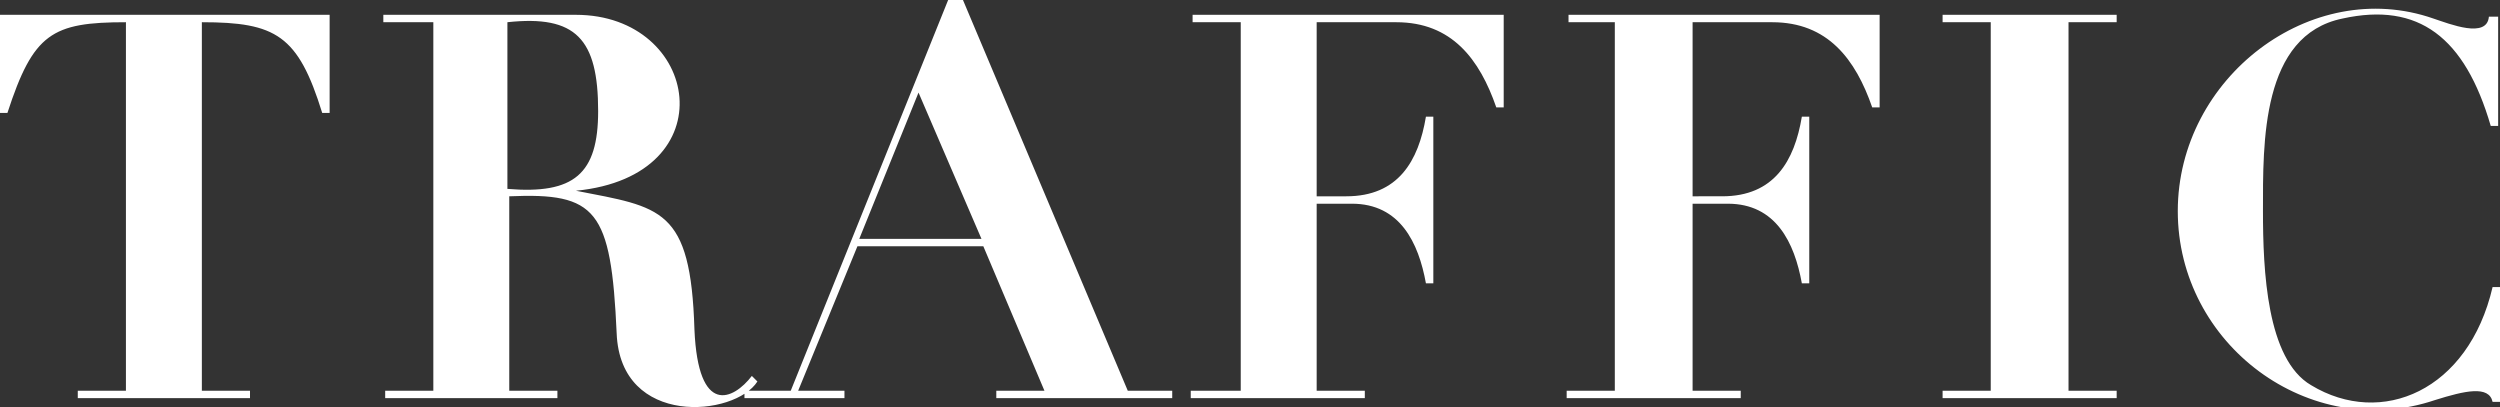 <svg width="135" height="22" viewBox="0 0 135 22" fill="#fff" xmlns="http://www.w3.org/2000/svg">
<rect x="0" y="0" width="135" height="22" fill="#333333" stroke="none"/>
<path d="M0.4,6.1H0V0.8h17.8v5.3h-0.4c-1.3-4.2-2.5-4.9-6.5-4.9v19.9h2.6v0.4H4.2v-0.4h2.6V1.2C2.8,1.2,1.8,1.8,0.4,6.1z M20.7,1.2V0.8l10.4,0c6.7,0,8.2,8.7,0,9.5c4.6,0.9,6.2,0.9,6.4,7.5c0.2,4.7,2.1,3.8,3.1,2.5l0.3,0.3c-1.2,1.9-7.4,2.5-7.6-2.6c-0.3-6.7-1.1-7.6-5.8-7.4v10.5h2.6v0.4h-9.3v-0.4h2.6V1.2H20.7L20.7,1.2z M32.3,6c0-3.9-1.2-5.2-4.9-4.8v9C31,10.5,32.3,9.4,32.3,6z M42.7,21.1L51.2,0h0.8l8.9,21.1h2.4v0.4h-9.5v-0.4h2.6l-3.3-7.8h-6.8l-3.2,7.8h2.5v0.4h-5.4v-0.4H42.7z M46.4,12.9H53L49.6,5L46.4,12.9z M64.4,1.2V0.8h16.8v5h-0.4c-0.9-2.6-2.4-4.6-5.4-4.6h-4.3v9.4h1.6c2.8,0,3.9-1.9,4.3-4.3h0.4v9H77c-0.4-2.2-1.4-4.3-4-4.3h-1.9v10.1h2.6v0.4h-9.4v-0.4H67V1.2H64.4L64.4,1.2z M84.7,1.2V0.8h16.8v5h-0.4c-0.9-2.6-2.4-4.6-5.4-4.6h-4.3v9.4H93c2.8,0,3.9-1.9,4.3-4.3h0.4v9h-0.4c-0.4-2.2-1.4-4.3-4-4.3h-1.9v10.1H94v0.4h-9.4v-0.4h2.6V1.2H84.7L84.7,1.2zM114.3,0.8v0.4h-2.6v19.9h2.6v0.4h-9.4v-0.4h2.6V1.2h-2.6V0.8H114.3z M134.5,6.8c-1.4-4.8-3.9-6.7-8-5.8c-4.4,0.9-4.3,6.7-4.3,10.4c0,3.2,0.2,8,2.6,9.4c3.8,2.3,8.5,0.3,9.8-5.3h0.5v6.2h-0.5c-0.2-0.9-1.5-0.6-3.1-0.1c-6.8,2.3-13.9-3-13.9-10.2c0-7.2,7.2-12.7,13.8-10.4c0.9,0.3,2.9,1.1,3-0.1h0.5v5.9L134.5,6.8L134.5,6.8z"/>
</svg>
